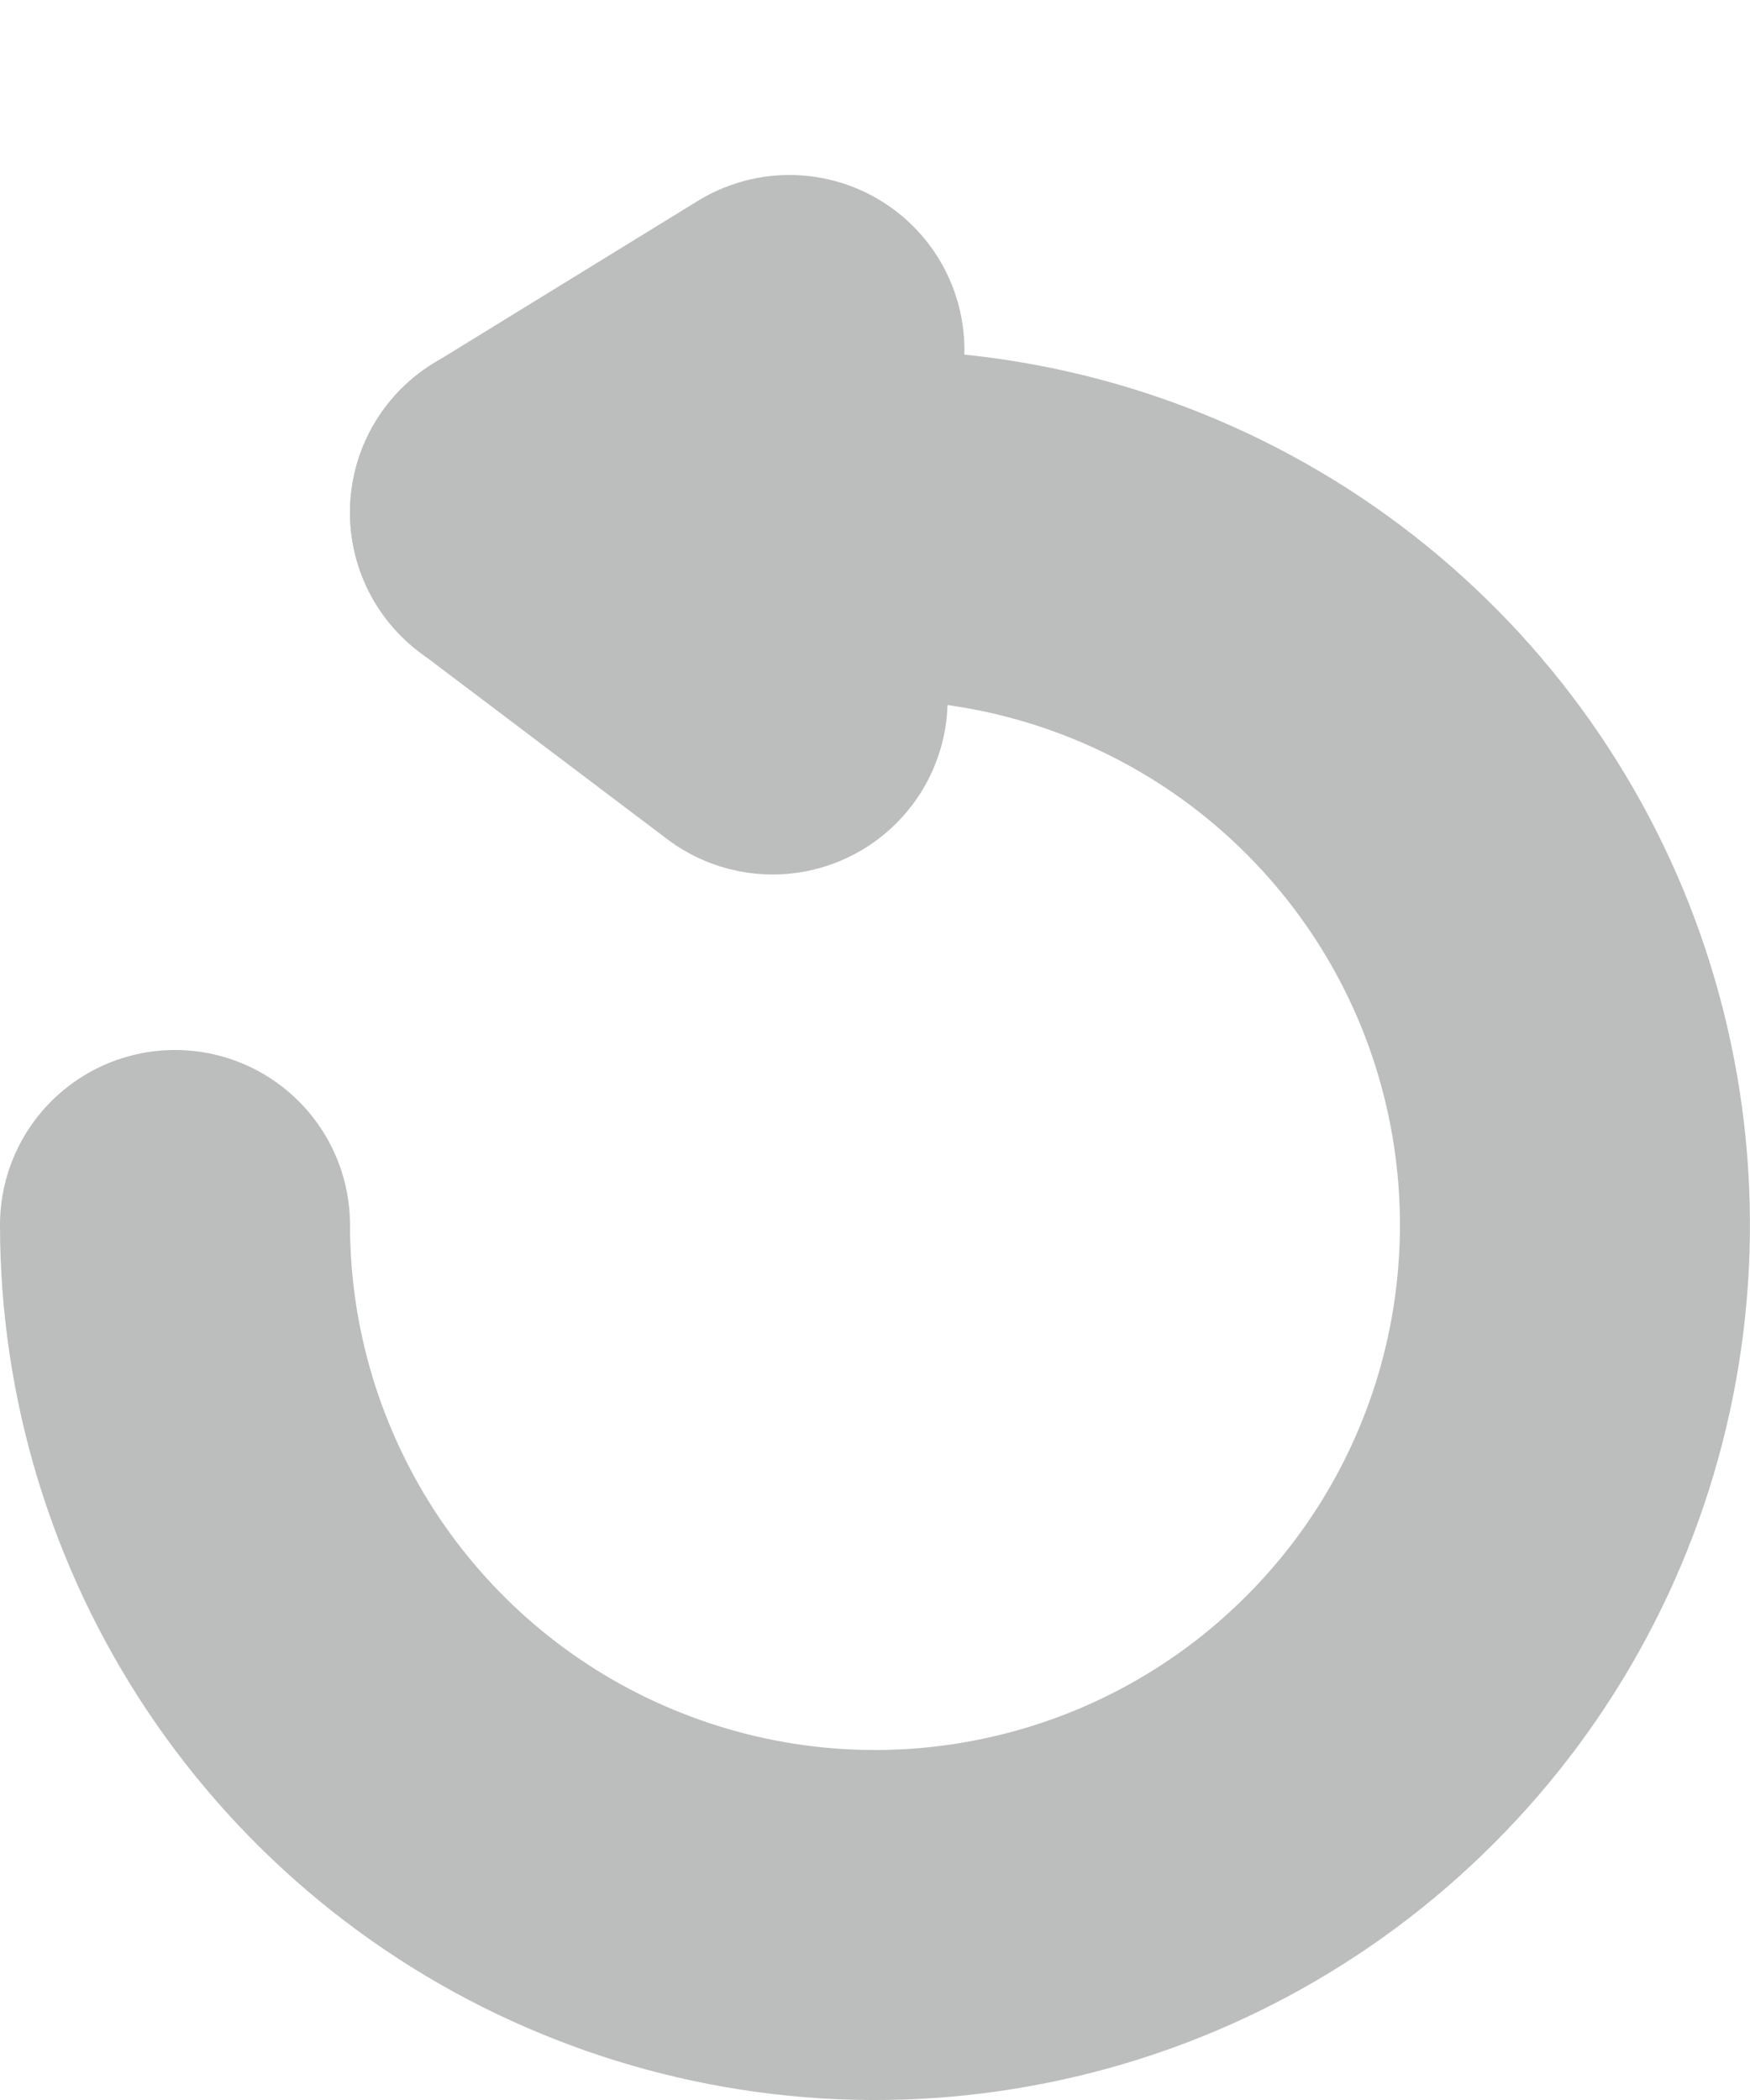 <svg width="10" height="12" viewBox="0 0 10 12" fill="none" xmlns="http://www.w3.org/2000/svg">
<path d="M1 7C1 7.791 1.235 8.564 1.674 9.222C2.114 9.88 2.738 10.393 3.469 10.695C4.2 10.998 5.004 11.078 5.78 10.923C6.556 10.769 7.269 10.388 7.828 9.828C8.388 9.269 8.769 8.556 8.923 7.78C9.077 7.004 8.998 6.2 8.696 5.469C8.393 4.738 7.88 4.114 7.222 3.674C6.564 3.235 5.791 3 5 3" stroke="#BCBDBD" stroke-width="2" stroke-linecap="round" stroke-linejoin="round"/>
<path d="M3 2.929L4.511 2" stroke="#BCBDBD" stroke-width="2" stroke-linecap="round" stroke-linejoin="round"/>
<path d="M3 2.928L4.415 3.997" stroke="#BCBDBD" stroke-width="2" stroke-linecap="round" stroke-linejoin="round"/>
</svg>
